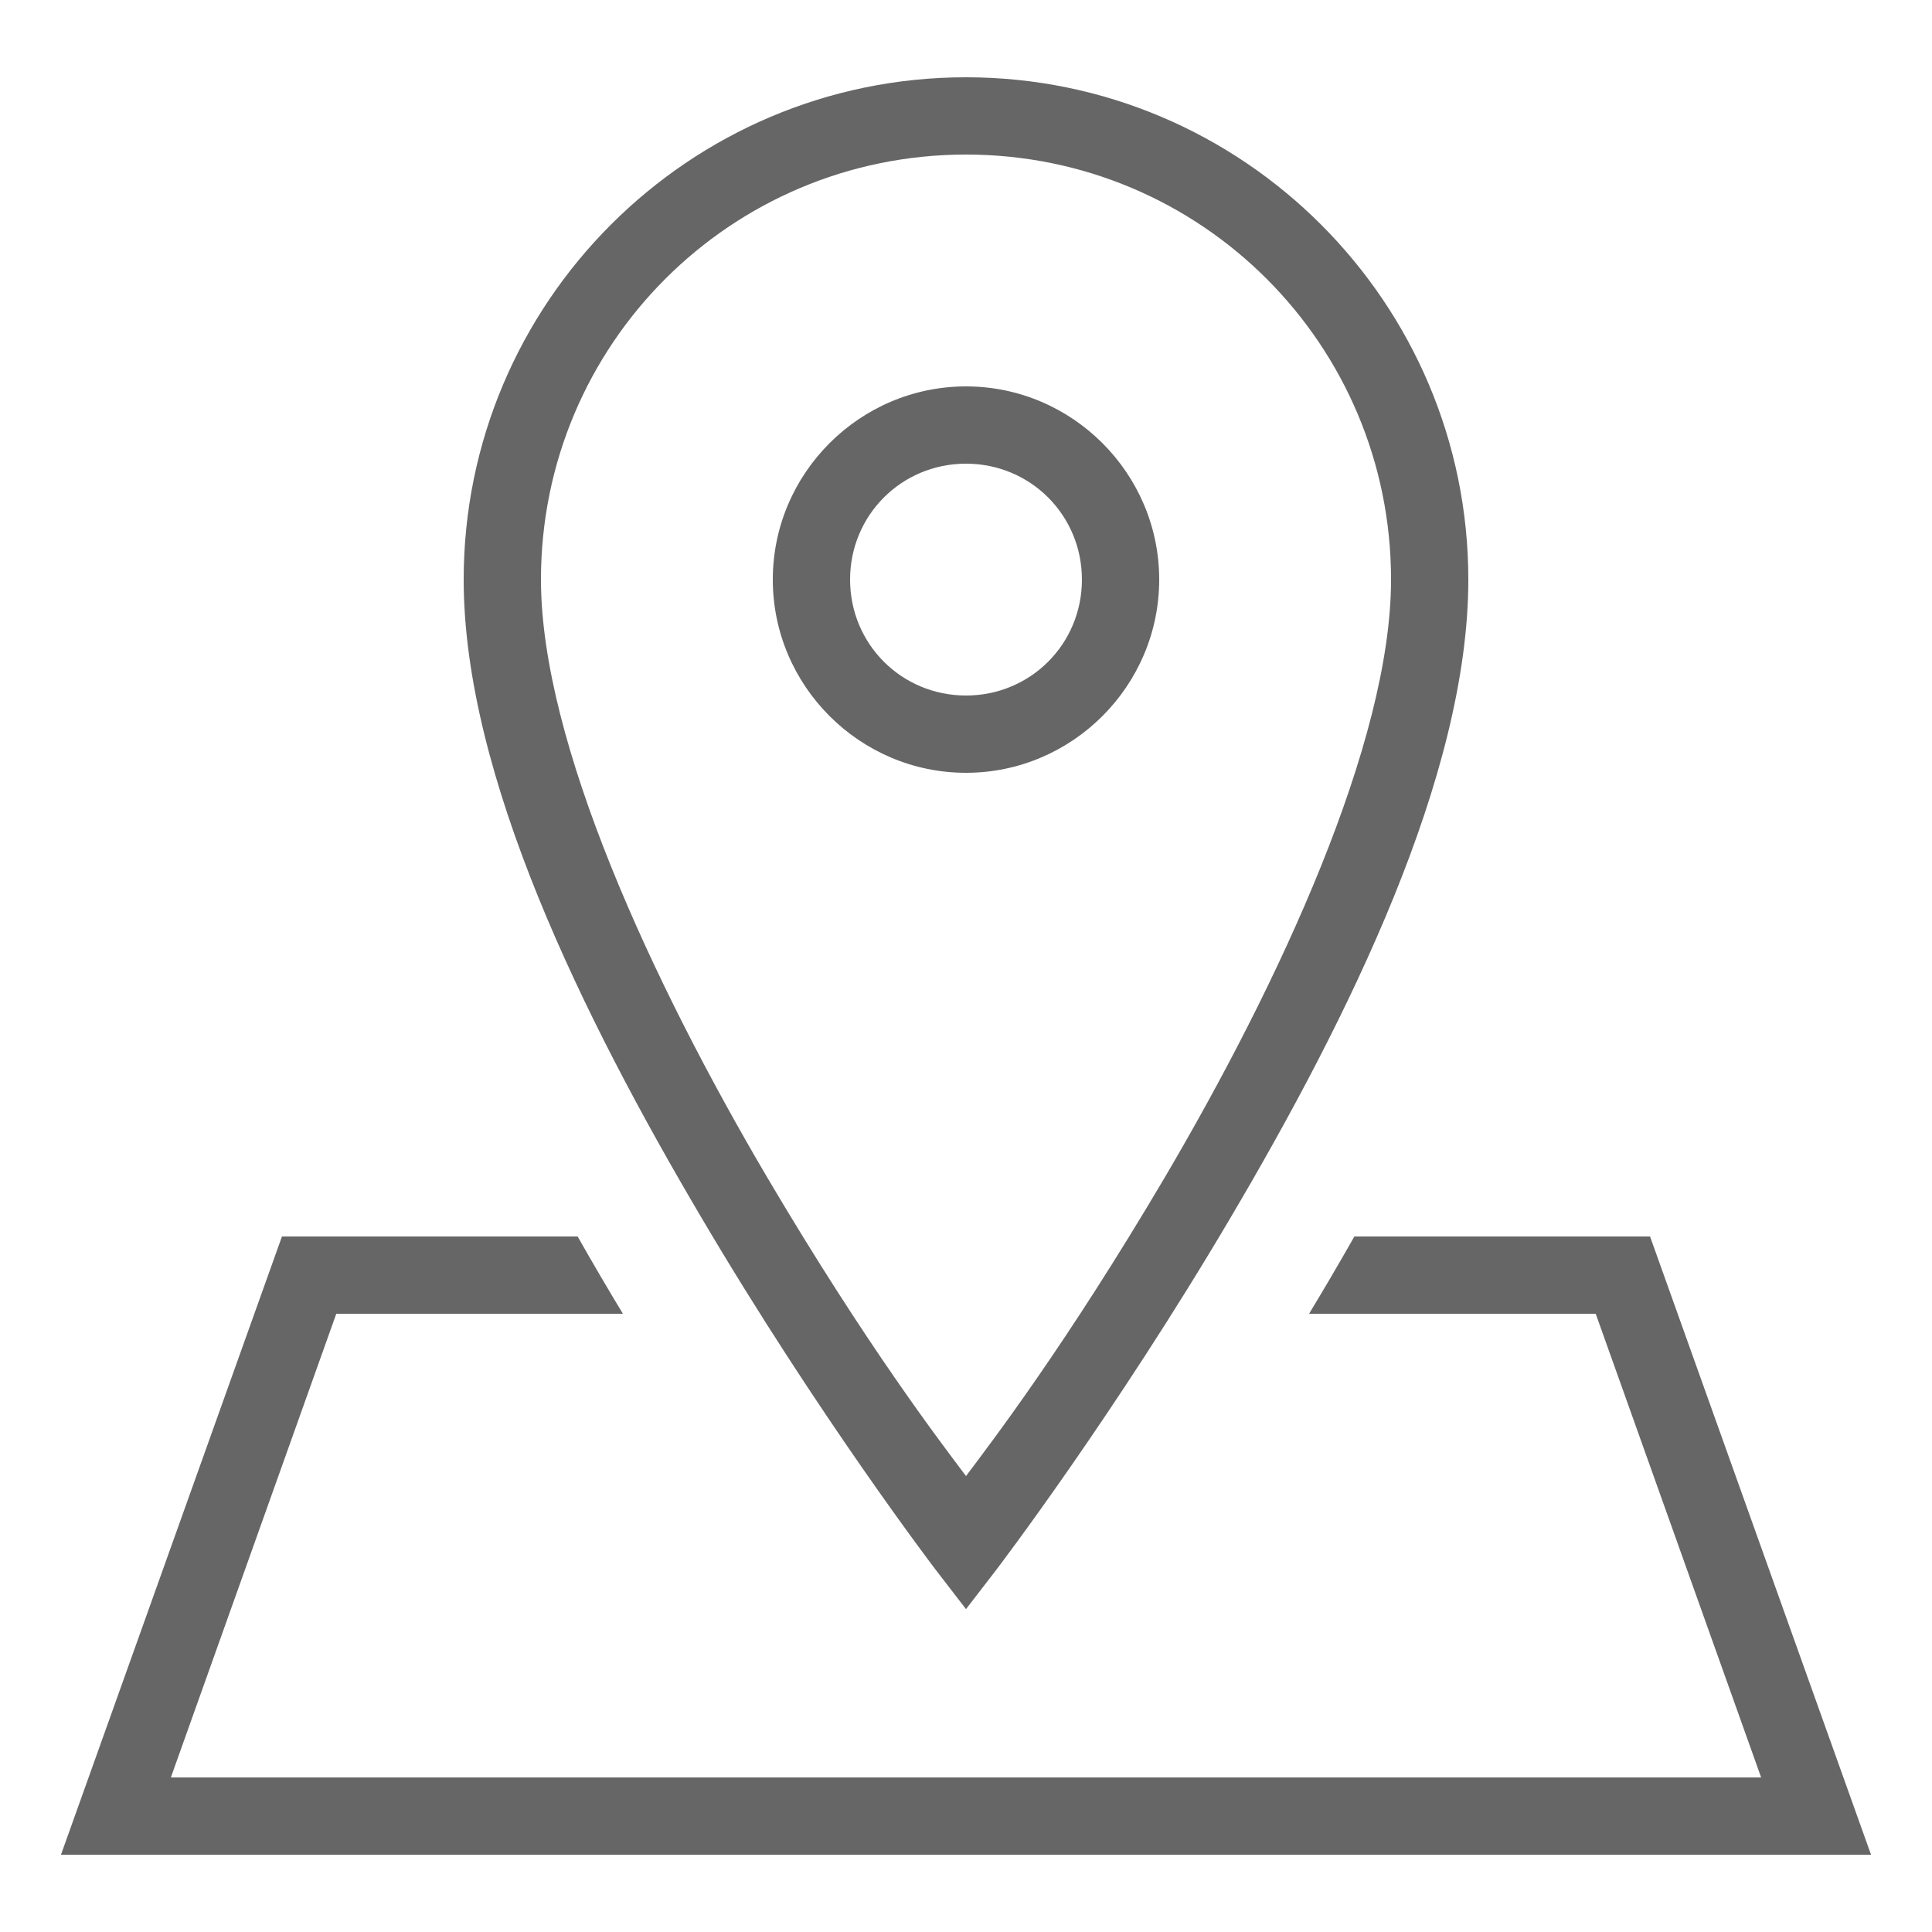 <svg fill="#666" height="50" viewBox="0 0 50 50" width="50" xmlns="http://www.w3.org/2000/svg"><path d="m25 2c-7.168 0-13 5.832-13 13 0 5.078 3.105 11.348 6.141 16.492 3.031 5.145 6.062 9.117 6.062 9.117l.797 1.035.797-1.035s3.031-3.973 6.062-9.117c3.035-5.145 6.141-11.414 6.141-16.492 0-7.168-5.832-13-13-13zm0 2c6.086 0 11 4.914 11 11 0 4.215-2.895 10.445-5.859 15.477-2.57 4.355-4.496 6.863-5.141 7.723-.645-.859-2.57-3.367-5.141-7.723-2.965-5.031-5.859-11.262-5.859-15.477 0-6.086 4.914-11 11-11zm0 6c-2.75 0-5 2.25-5 5s2.25 5 5 5 5-2.25 5-5-2.25-5-5-5zm0 2c1.668 0 3 1.332 3 3s-1.332 3-3 3-3-1.332-3-3 1.332-3 3-3zm-17.703 20-5.719 16h46.844l-5.719-16h-7.652c-.391.688-.781 1.355-1.172 2h7.418l4.281 12h-41.156l4.281-12h7.418c-.391-.645-.781-1.312-1.172-2z"/></svg>